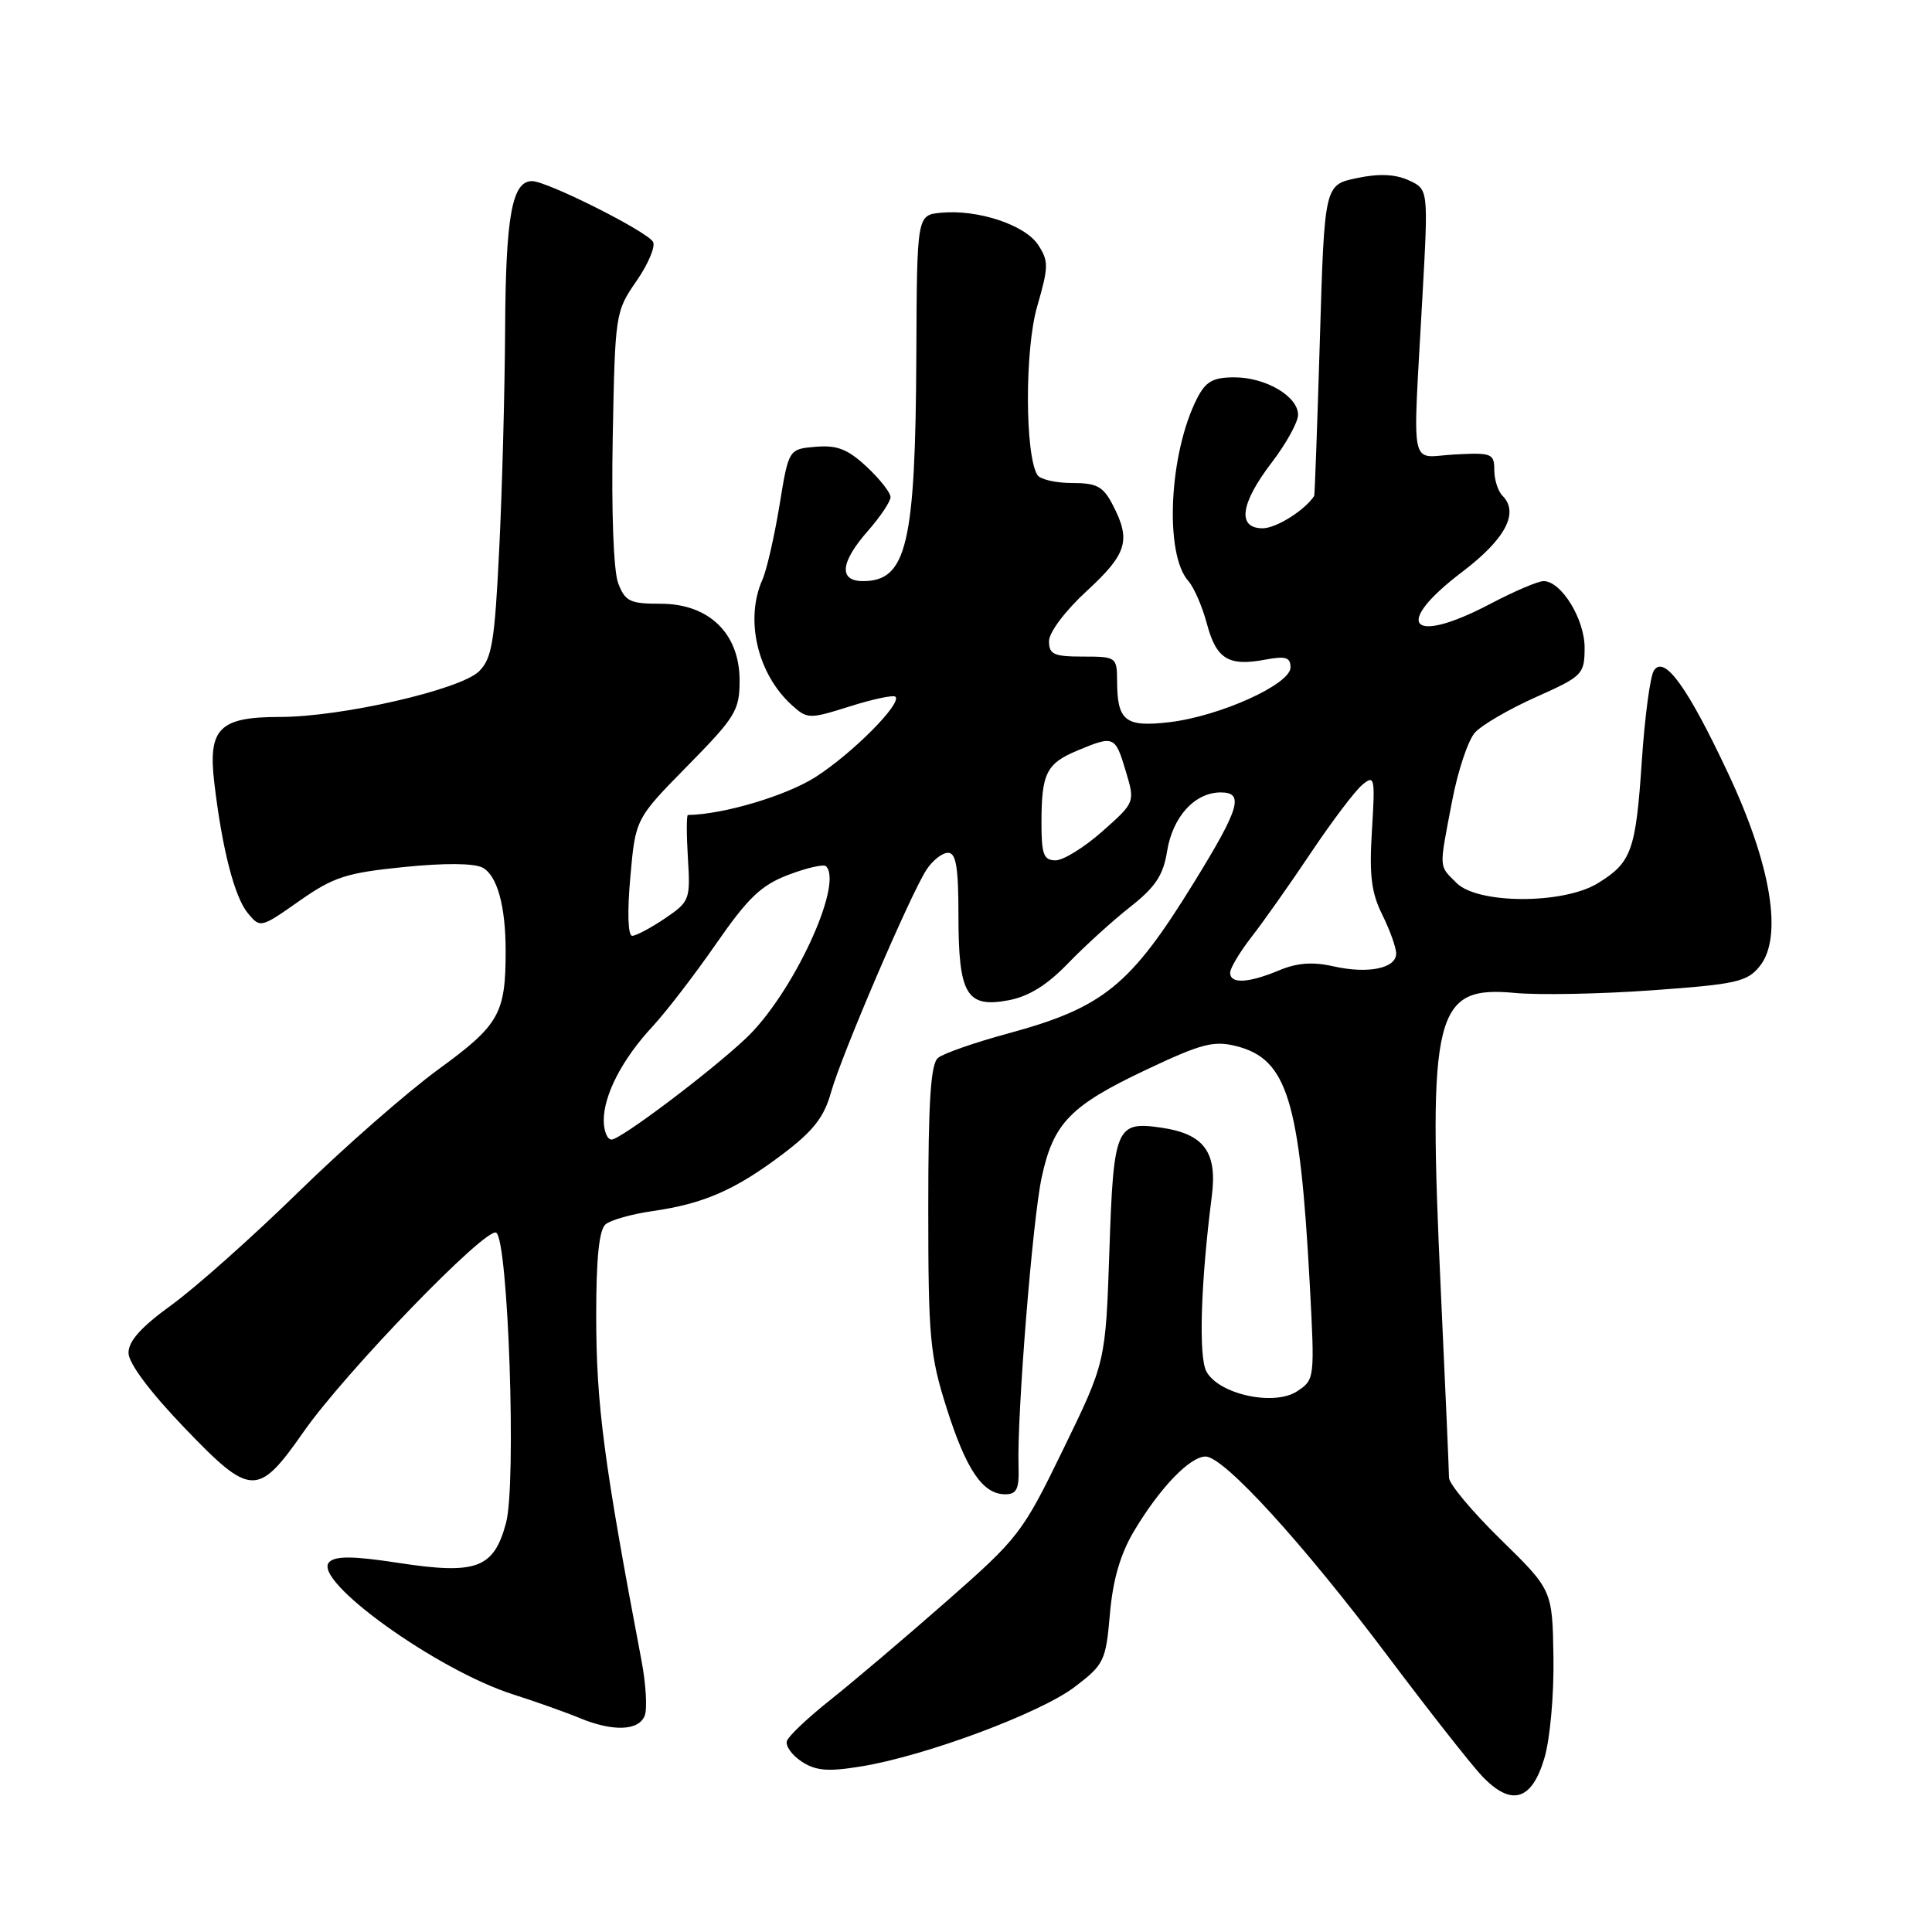 <?xml version="1.0" encoding="UTF-8" standalone="no"?>
<!DOCTYPE svg PUBLIC "-//W3C//DTD SVG 1.1//EN" "http://www.w3.org/Graphics/SVG/1.1/DTD/svg11.dtd" >
<svg xmlns="http://www.w3.org/2000/svg" xmlns:xlink="http://www.w3.org/1999/xlink" version="1.1" viewBox="0 0 256 256">
 <g >
 <path fill="currentColor"
d=" M 204.63 233.00 C 205.39 230.47 205.92 224.59 205.84 219.59 C 205.70 210.69 205.70 210.69 198.85 203.99 C 195.08 200.30 192.00 196.62 192.00 195.80 C 192.00 194.98 191.51 183.78 190.91 170.90 C 189.20 134.12 190.08 130.57 200.74 131.57 C 203.91 131.87 212.08 131.71 218.91 131.22 C 230.06 130.42 231.50 130.10 233.17 128.03 C 236.27 124.21 234.71 114.65 229.00 102.50 C 223.61 91.02 220.53 86.75 219.15 88.85 C 218.66 89.59 217.94 94.98 217.55 100.82 C 216.75 112.76 216.19 114.30 211.69 117.05 C 207.11 119.84 195.81 119.81 193.00 117.00 C 190.62 114.62 190.66 115.30 192.40 106.20 C 193.16 102.18 194.53 98.07 195.44 97.07 C 196.35 96.06 199.98 93.95 203.52 92.37 C 209.69 89.61 209.95 89.36 209.97 85.88 C 210.00 82.08 206.89 77.00 204.53 77.00 C 203.80 77.00 200.64 78.35 197.50 80.00 C 186.88 85.59 184.44 82.84 193.75 75.78 C 199.49 71.42 201.33 67.93 199.08 65.68 C 198.49 65.09 198.00 63.55 198.00 62.27 C 198.00 60.09 197.66 59.96 192.75 60.22 C 186.66 60.54 187.18 63.08 188.48 39.29 C 189.27 25.08 189.27 25.08 186.66 23.89 C 184.86 23.07 182.73 22.98 179.78 23.60 C 175.50 24.50 175.50 24.50 174.89 45.00 C 174.55 56.28 174.21 65.59 174.14 65.71 C 172.90 67.61 169.10 70.00 167.31 70.00 C 163.90 70.00 164.35 66.73 168.50 61.30 C 170.43 58.78 172.00 55.93 172.00 54.97 C 172.00 52.52 167.72 50.00 163.56 50.00 C 160.74 50.00 159.77 50.54 158.64 52.75 C 154.91 60.01 154.26 73.38 157.45 76.97 C 158.20 77.81 159.31 80.37 159.92 82.65 C 161.16 87.32 162.78 88.32 167.63 87.41 C 170.36 86.90 171.00 87.09 171.00 88.44 C 171.00 90.67 161.65 94.90 154.98 95.69 C 149.11 96.38 148.04 95.55 148.02 90.25 C 148.00 87.07 147.91 87.00 143.50 87.00 C 139.63 87.00 139.00 86.71 139.00 84.96 C 139.00 83.79 141.13 80.95 144.00 78.31 C 149.34 73.39 149.88 71.61 147.47 66.95 C 146.18 64.45 145.36 64.00 142.03 64.00 C 139.88 64.00 137.82 63.52 137.46 62.94 C 135.80 60.25 135.78 46.28 137.43 40.61 C 138.95 35.35 138.97 34.60 137.56 32.45 C 135.82 29.79 129.55 27.72 124.68 28.19 C 121.50 28.50 121.50 28.50 121.42 47.00 C 121.30 72.14 120.16 77.00 114.35 77.00 C 111.10 77.00 111.34 74.51 115.00 70.35 C 116.65 68.47 118.00 66.45 118.00 65.87 C 118.00 65.28 116.58 63.47 114.84 61.85 C 112.34 59.52 110.93 58.96 108.09 59.20 C 104.50 59.50 104.50 59.50 103.28 67.00 C 102.60 71.12 101.59 75.53 101.03 76.80 C 98.67 82.08 100.36 89.30 104.92 93.43 C 106.98 95.29 107.21 95.30 112.61 93.60 C 115.67 92.63 118.39 92.06 118.65 92.32 C 119.54 93.20 112.96 99.82 108.08 102.95 C 104.21 105.43 95.88 107.92 91.15 107.99 C 90.96 108.00 90.96 110.56 91.15 113.70 C 91.49 119.21 91.39 119.47 88.10 121.70 C 86.23 122.96 84.28 124.00 83.77 124.00 C 83.21 124.00 83.10 120.89 83.52 116.25 C 84.20 108.50 84.20 108.50 91.10 101.48 C 97.48 94.99 98.00 94.13 98.00 90.15 C 98.00 83.94 93.94 80.00 87.55 80.00 C 83.46 80.00 82.84 79.70 81.91 77.27 C 81.30 75.65 81.00 67.80 81.19 57.93 C 81.50 41.53 81.54 41.27 84.35 37.22 C 85.91 34.96 86.89 32.63 86.52 32.03 C 85.63 30.60 72.48 24.00 70.50 24.00 C 67.84 24.00 67.00 28.63 66.93 43.82 C 66.88 51.89 66.54 64.91 66.15 72.74 C 65.55 85.05 65.19 87.25 63.48 88.95 C 61.01 91.39 45.27 95.00 37.08 95.00 C 29.07 95.00 27.55 96.52 28.39 103.67 C 29.42 112.45 31.07 118.86 32.83 120.99 C 34.49 122.99 34.54 122.98 39.65 119.39 C 44.18 116.21 45.86 115.66 53.48 114.89 C 58.88 114.34 62.83 114.37 63.95 114.97 C 65.88 116.01 67.00 120.05 67.00 126.00 C 67.00 134.33 66.17 135.80 58.11 141.68 C 53.93 144.73 45.55 152.07 39.50 157.99 C 33.45 163.90 25.91 170.61 22.75 172.90 C 18.69 175.84 17.01 177.71 17.03 179.28 C 17.05 180.65 19.87 184.43 24.43 189.18 C 33.25 198.37 34.16 198.40 40.25 189.69 C 45.77 181.80 64.42 162.52 65.75 163.34 C 67.35 164.33 68.45 196.62 67.05 201.80 C 65.43 207.82 63.14 208.67 52.85 207.10 C 46.81 206.17 44.46 206.15 43.62 206.99 C 41.28 209.36 57.90 221.31 68.00 224.52 C 71.03 225.49 74.98 226.89 76.78 227.64 C 81.22 229.48 84.65 229.35 85.43 227.33 C 85.78 226.41 85.59 223.14 85.01 220.08 C 79.99 193.63 79.00 186.09 79.00 174.26 C 79.00 166.66 79.39 162.93 80.25 162.22 C 80.94 161.65 83.75 160.86 86.50 160.47 C 93.25 159.50 97.42 157.68 103.67 152.96 C 107.75 149.88 109.19 148.05 110.11 144.75 C 111.50 139.80 120.62 118.54 122.76 115.25 C 123.57 114.01 124.85 113.00 125.62 113.00 C 126.68 113.00 127.00 114.90 127.00 121.31 C 127.00 131.76 128.07 133.58 133.59 132.55 C 136.30 132.05 138.73 130.54 141.51 127.66 C 143.72 125.37 147.43 122.00 149.77 120.16 C 153.09 117.55 154.14 115.97 154.64 112.82 C 155.38 108.22 158.31 105.00 161.76 105.00 C 164.89 105.00 164.26 107.11 158.22 116.91 C 149.78 130.62 146.21 133.51 133.54 136.95 C 129.15 138.14 124.99 139.59 124.29 140.18 C 123.32 140.98 123.00 145.96 123.00 160.08 C 123.00 177.25 123.22 179.60 125.42 186.54 C 128.03 194.77 130.22 198.00 133.20 198.00 C 134.73 198.00 135.06 197.30 134.96 194.25 C 134.75 187.42 136.82 161.59 138.03 156.00 C 139.59 148.79 141.81 146.51 151.93 141.72 C 159.21 138.28 160.83 137.86 163.83 138.62 C 170.56 140.33 172.23 145.74 173.55 170.15 C 174.22 182.71 174.21 182.82 171.86 184.36 C 168.80 186.36 161.47 184.75 159.85 181.72 C 158.80 179.75 159.10 169.98 160.57 158.50 C 161.32 152.65 159.55 150.25 153.87 149.42 C 147.89 148.55 147.55 149.33 147.00 165.71 C 146.50 180.50 146.50 180.50 140.90 192.00 C 135.49 203.14 135.00 203.77 125.40 212.20 C 119.96 216.98 113.06 222.83 110.08 225.20 C 107.10 227.56 104.48 230.03 104.27 230.69 C 104.05 231.34 104.94 232.57 106.23 233.42 C 108.12 234.65 109.70 234.78 114.11 234.06 C 122.57 232.69 137.85 227.00 142.41 223.52 C 146.30 220.56 146.53 220.09 147.07 213.85 C 147.46 209.33 148.45 205.93 150.25 202.90 C 153.67 197.16 157.66 193.00 159.75 193.00 C 162.17 193.00 172.66 204.50 183.93 219.50 C 189.30 226.65 194.90 233.77 196.36 235.32 C 200.23 239.40 202.95 238.64 204.63 233.00 Z  M 80.00 148.45 C 80.00 145.06 82.48 140.29 86.48 136.00 C 88.27 134.07 92.06 129.14 94.90 125.04 C 99.14 118.93 100.87 117.28 104.49 115.91 C 106.91 114.99 109.15 114.48 109.45 114.78 C 111.82 117.15 104.98 131.82 98.81 137.61 C 93.97 142.16 82.22 151.00 81.03 151.00 C 80.46 151.00 80.00 149.85 80.00 148.45 Z  M 163.00 128.89 C 163.00 128.29 164.28 126.15 165.84 124.14 C 167.40 122.14 170.95 117.11 173.72 112.97 C 176.49 108.83 179.55 104.79 180.51 103.99 C 182.15 102.63 182.22 103.00 181.79 110.02 C 181.42 115.95 181.70 118.27 183.16 121.21 C 184.17 123.25 185.00 125.56 185.00 126.35 C 185.00 128.32 181.26 129.08 176.67 128.04 C 173.93 127.42 171.86 127.58 169.45 128.59 C 165.39 130.28 163.00 130.40 163.00 128.89 Z  M 138.00 109.08 C 138.00 102.47 138.64 101.18 142.74 99.46 C 147.61 97.43 147.77 97.49 149.16 102.15 C 150.41 106.31 150.41 106.31 146.08 110.15 C 143.69 112.27 140.90 114.00 139.87 114.00 C 138.30 114.00 138.00 113.22 138.00 109.08 Z "/>
</g>
</svg>